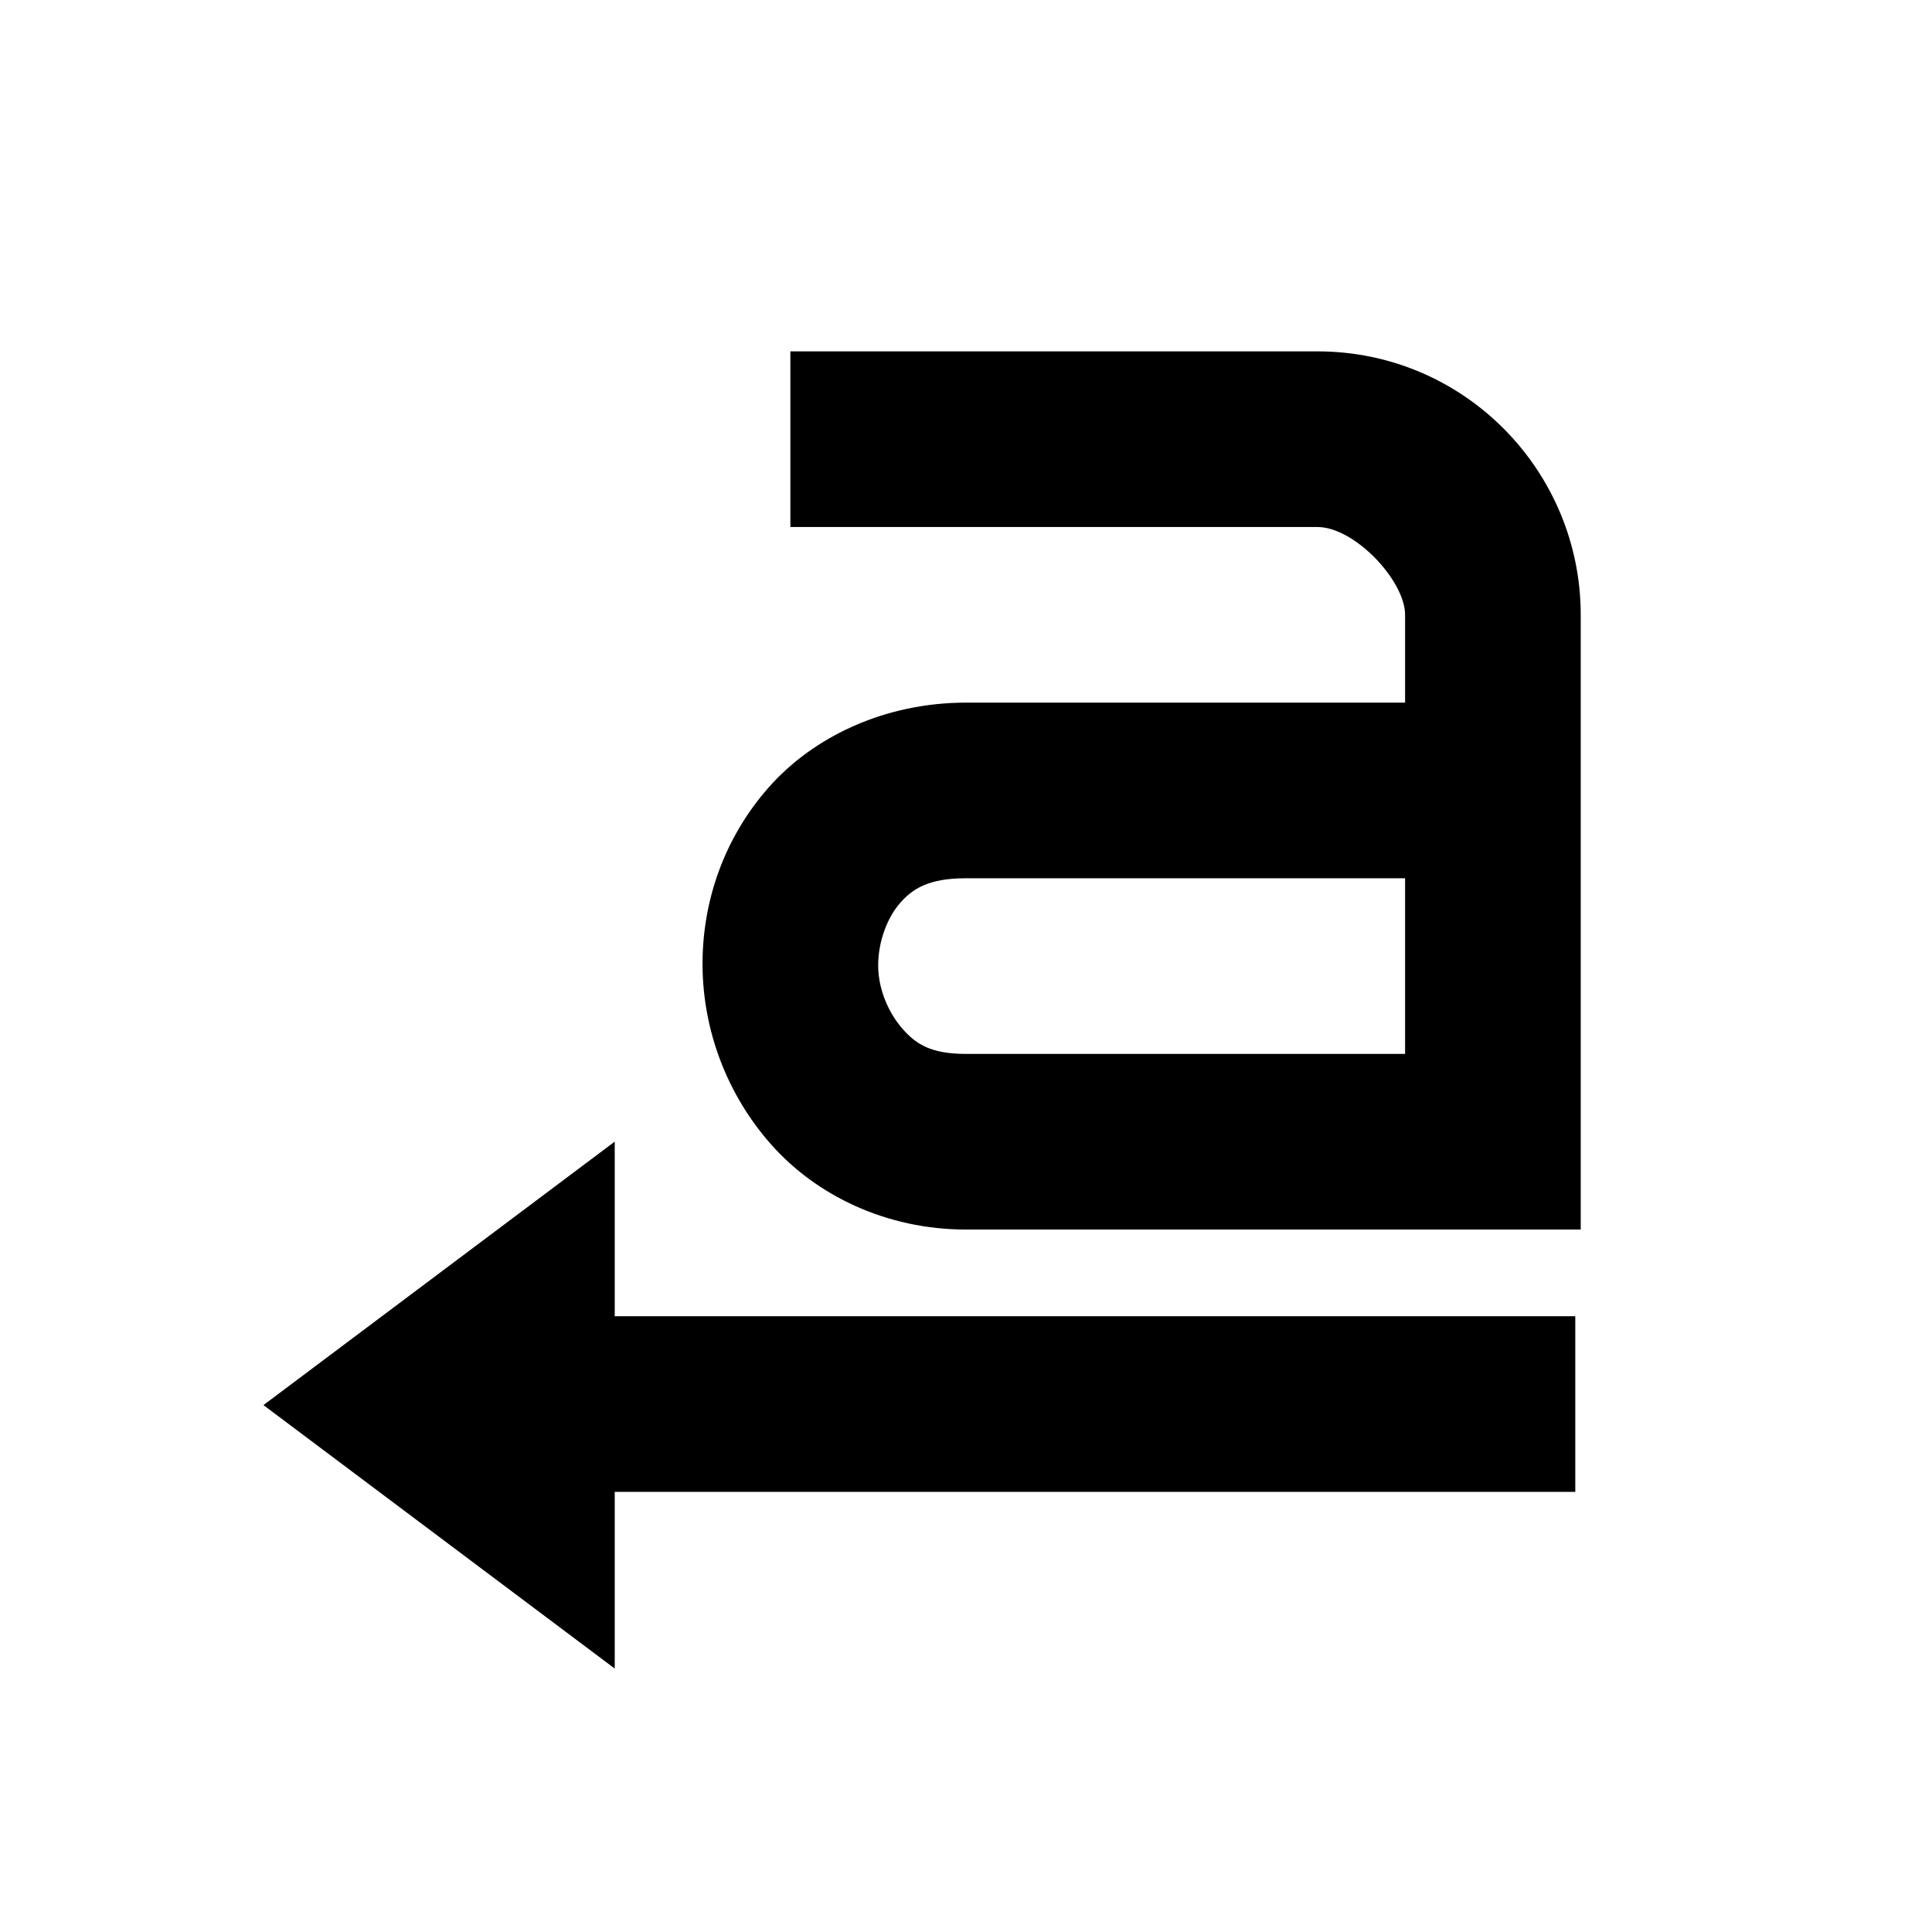 <?xml version="1.0" encoding="UTF-8" standalone="no"?>
<!--Created with Inkscape (http://www.inkscape.org/)-->
<svg id="svg7384" xmlns:rdf="http://www.w3.org/1999/02/22-rdf-syntax-ns#" style="enable-background:new" xmlns="http://www.w3.org/2000/svg" height="22" width="22" version="1.1" xmlns:cc="http://creativecommons.org/ns#" xmlns:dc="http://purl.org/dc/elements/1.1/">
 <g id="layer12" transform="translate(-525 27.003)">
  <g id="g4139" transform="translate(3 -3.999)">
   <path id="path11643-3-2-9" opacity="1" d="m531-19.003v2h6c0.428 0 1 0.614 1 1v1h-5c-0.919 0-1.736 0.384-2.25 0.969s-0.756 1.311-0.75 2.031c0.006 0.721 0.269 1.453 0.781 2.031 0.512 0.579 1.31 0.969 2.219 0.969h7v-7c0-1.634-1.32-3-3-3h-6zm2 6h5v2h-5c-0.398 0-0.567-0.11-0.719-0.281s-0.279-0.439-0.281-0.719c-0.002-0.279 0.105-0.554 0.25-0.719s0.328-0.281 0.75-0.281z"/>
   <path id="path4484" opacity="1" d="m529-10.004-4 3 4 3v-2.012h10.938v-2h-10.938v-1.988z"/>
  </g>
 </g>
</svg>
